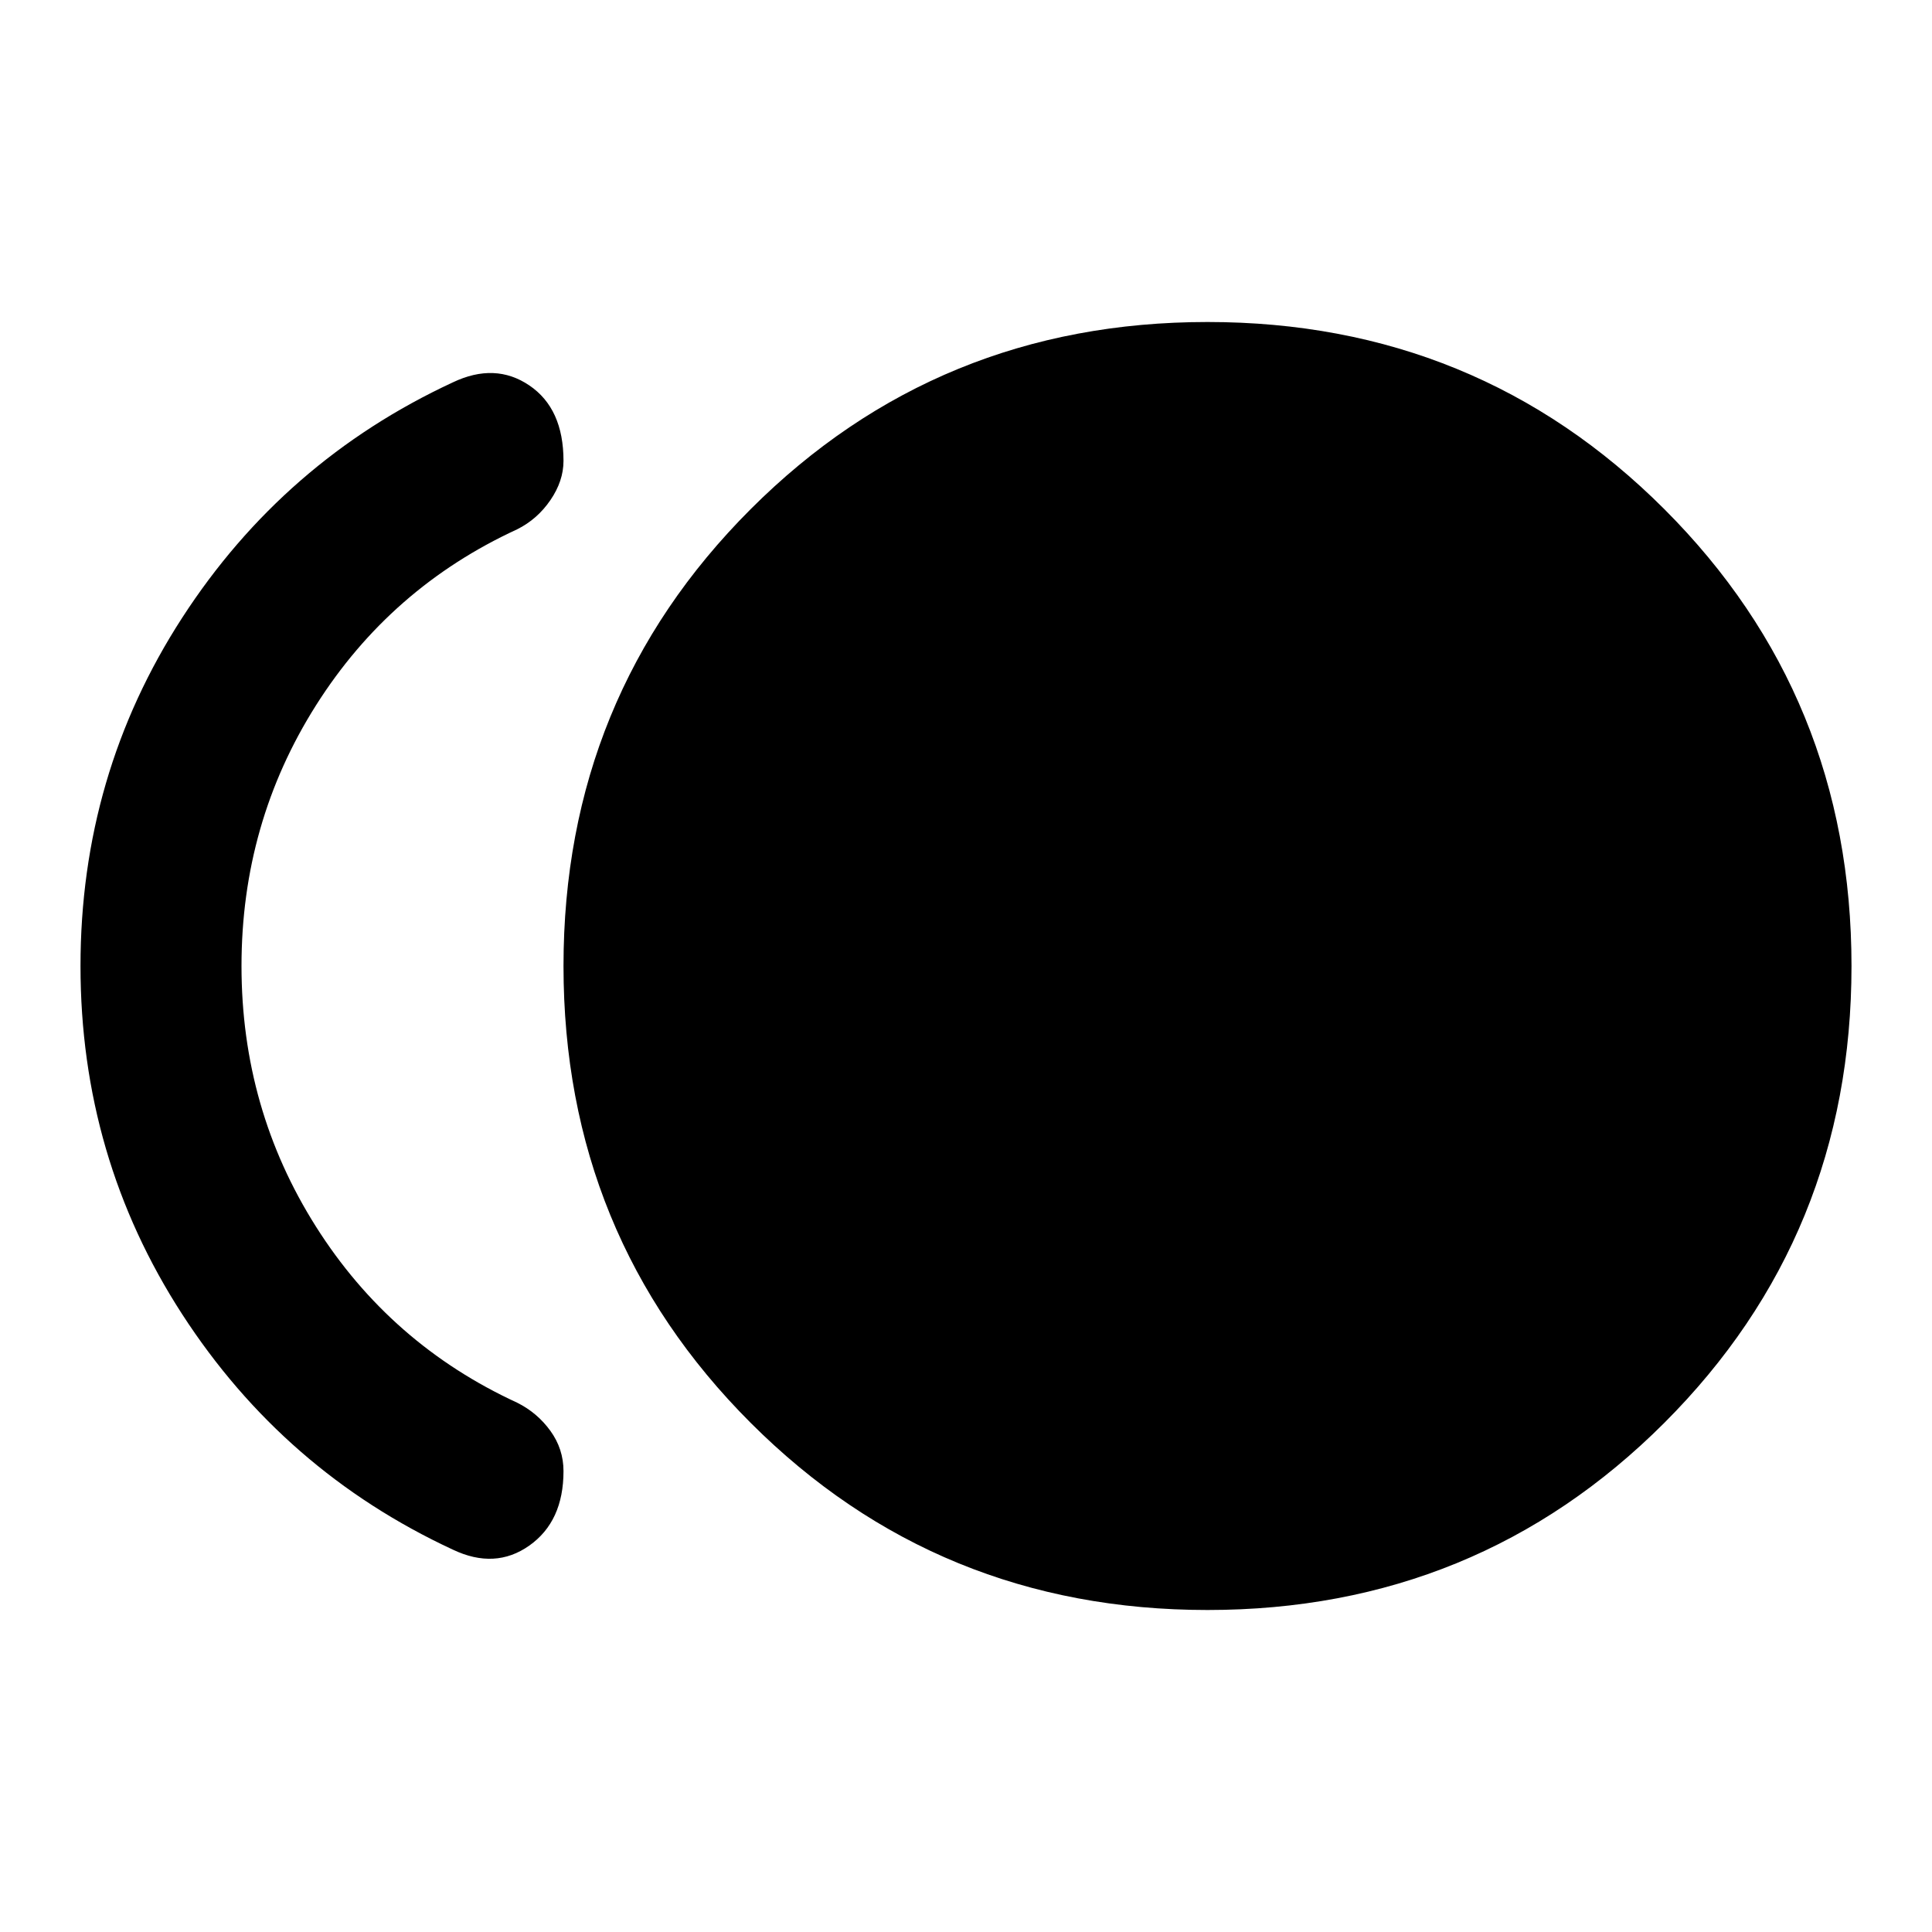 <svg xmlns="http://www.w3.org/2000/svg" height="24" viewBox="0 -960 960 960" width="24"><path d="M600-160q-134 0-227-93t-93-227q0-134 93-227t227-93q134 0 227 93t93 227q0 134-93 227t-227 93Zm-375-30q-84-39-134.5-117T40-480q0-95 50.5-173T225-770q21-10 38 1.5t17 37.5q0 10-6.5 19.5T257-697q-63 29-100 87.5T120-480q0 71 37 129.5T257-263q10 5 16.5 14t6.5 20q0 25-17 37t-38 2Z"/></svg>